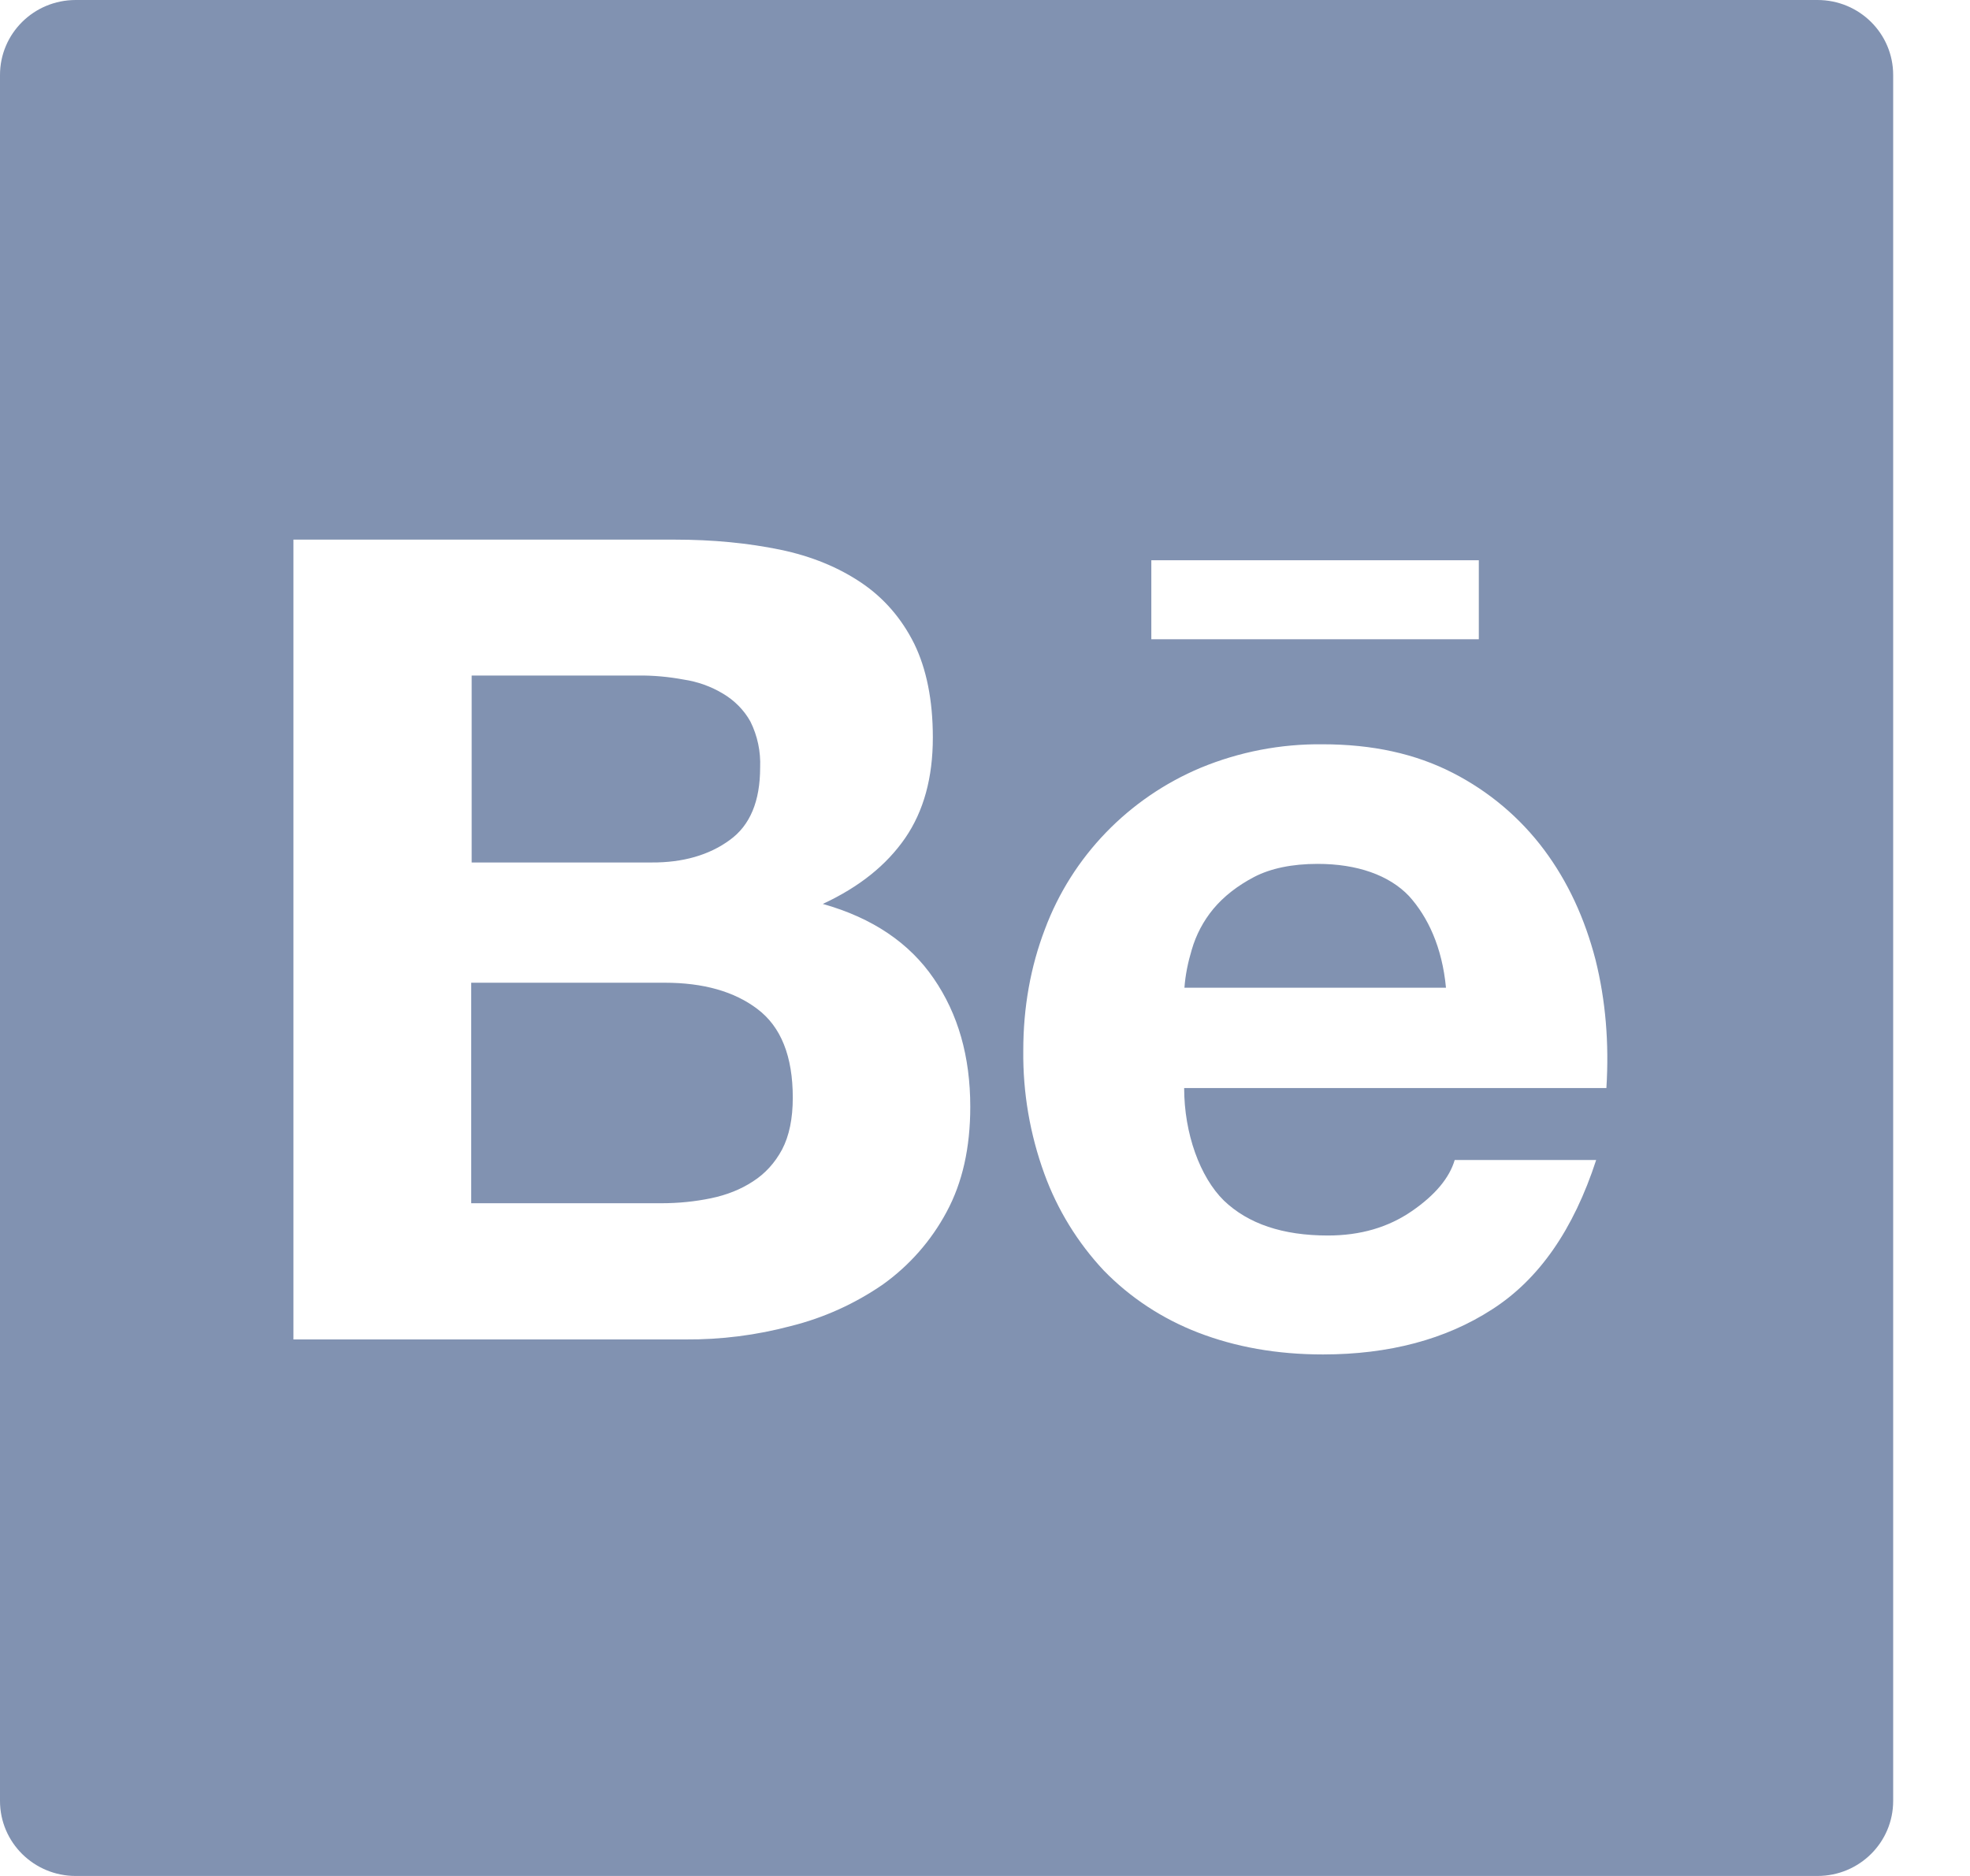 <svg width="21" height="20" viewBox="0 0 21 20" fill="none" xmlns="http://www.w3.org/2000/svg">
<path d="M19.374 0H0.807C0.361 0 0 0.357 0 0.8V19.2C0 19.642 0.361 20 0.807 20H19.374C19.821 20 20.181 19.642 20.181 19.2V0.8C20.181 0.357 19.821 0 19.374 0ZM12.273 5.973H15.764V6.815H12.273V5.973ZM10.091 12.92C9.927 13.227 9.694 13.492 9.41 13.695C9.112 13.9 8.781 14.05 8.431 14.137C8.064 14.235 7.685 14.283 7.306 14.28H3.128V5.753H7.19C7.601 5.753 7.974 5.79 8.315 5.86C8.653 5.93 8.94 6.05 9.182 6.213C9.422 6.375 9.611 6.593 9.745 6.862C9.876 7.13 9.944 7.465 9.944 7.862C9.944 8.293 9.846 8.648 9.649 8.935C9.45 9.223 9.162 9.455 8.771 9.637C9.304 9.787 9.695 10.055 9.952 10.43C10.214 10.81 10.343 11.265 10.343 11.8C10.343 12.235 10.26 12.607 10.091 12.92ZM17.124 11.6H12.623C12.623 12.085 12.792 12.55 13.047 12.8C13.305 13.047 13.673 13.172 14.155 13.172C14.503 13.172 14.798 13.085 15.05 12.912C15.3 12.74 15.451 12.557 15.507 12.367H17.015C16.773 13.11 16.405 13.64 15.905 13.96C15.411 14.28 14.806 14.44 14.102 14.44C13.61 14.44 13.168 14.36 12.772 14.207C12.391 14.06 12.048 13.835 11.766 13.545C11.487 13.247 11.272 12.897 11.133 12.515C10.979 12.092 10.903 11.648 10.908 11.2C10.908 10.738 10.986 10.307 11.138 9.908C11.428 9.13 12.031 8.508 12.8 8.185C13.211 8.015 13.653 7.93 14.099 7.935C14.629 7.935 15.088 8.035 15.487 8.24C15.87 8.436 16.203 8.716 16.46 9.06C16.715 9.402 16.894 9.793 17.008 10.232C17.116 10.665 17.154 11.12 17.124 11.6ZM14.046 9.21C13.774 9.21 13.544 9.258 13.368 9.35C13.191 9.443 13.045 9.557 12.934 9.69C12.828 9.818 12.75 9.966 12.704 10.125C12.664 10.258 12.636 10.393 12.626 10.53H15.414C15.373 10.098 15.222 9.777 15.02 9.553C14.808 9.33 14.467 9.21 14.046 9.21ZM7.777 8.957C7.997 8.8 8.103 8.54 8.103 8.182C8.11 8.012 8.075 7.845 7.999 7.692C7.931 7.57 7.83 7.468 7.707 7.395C7.579 7.318 7.436 7.267 7.288 7.245C7.127 7.215 6.963 7.2 6.801 7.202H5.028V9.195H6.947C7.278 9.197 7.558 9.117 7.777 8.957ZM8.075 10.758C7.828 10.57 7.497 10.477 7.086 10.477H5.023V12.828H7.046C7.235 12.828 7.409 12.81 7.578 12.775C7.747 12.74 7.898 12.68 8.027 12.595C8.156 12.512 8.259 12.4 8.337 12.255C8.413 12.11 8.451 11.925 8.451 11.703C8.451 11.26 8.325 10.947 8.075 10.758Z" fill="#8192B1"/>
</svg>

